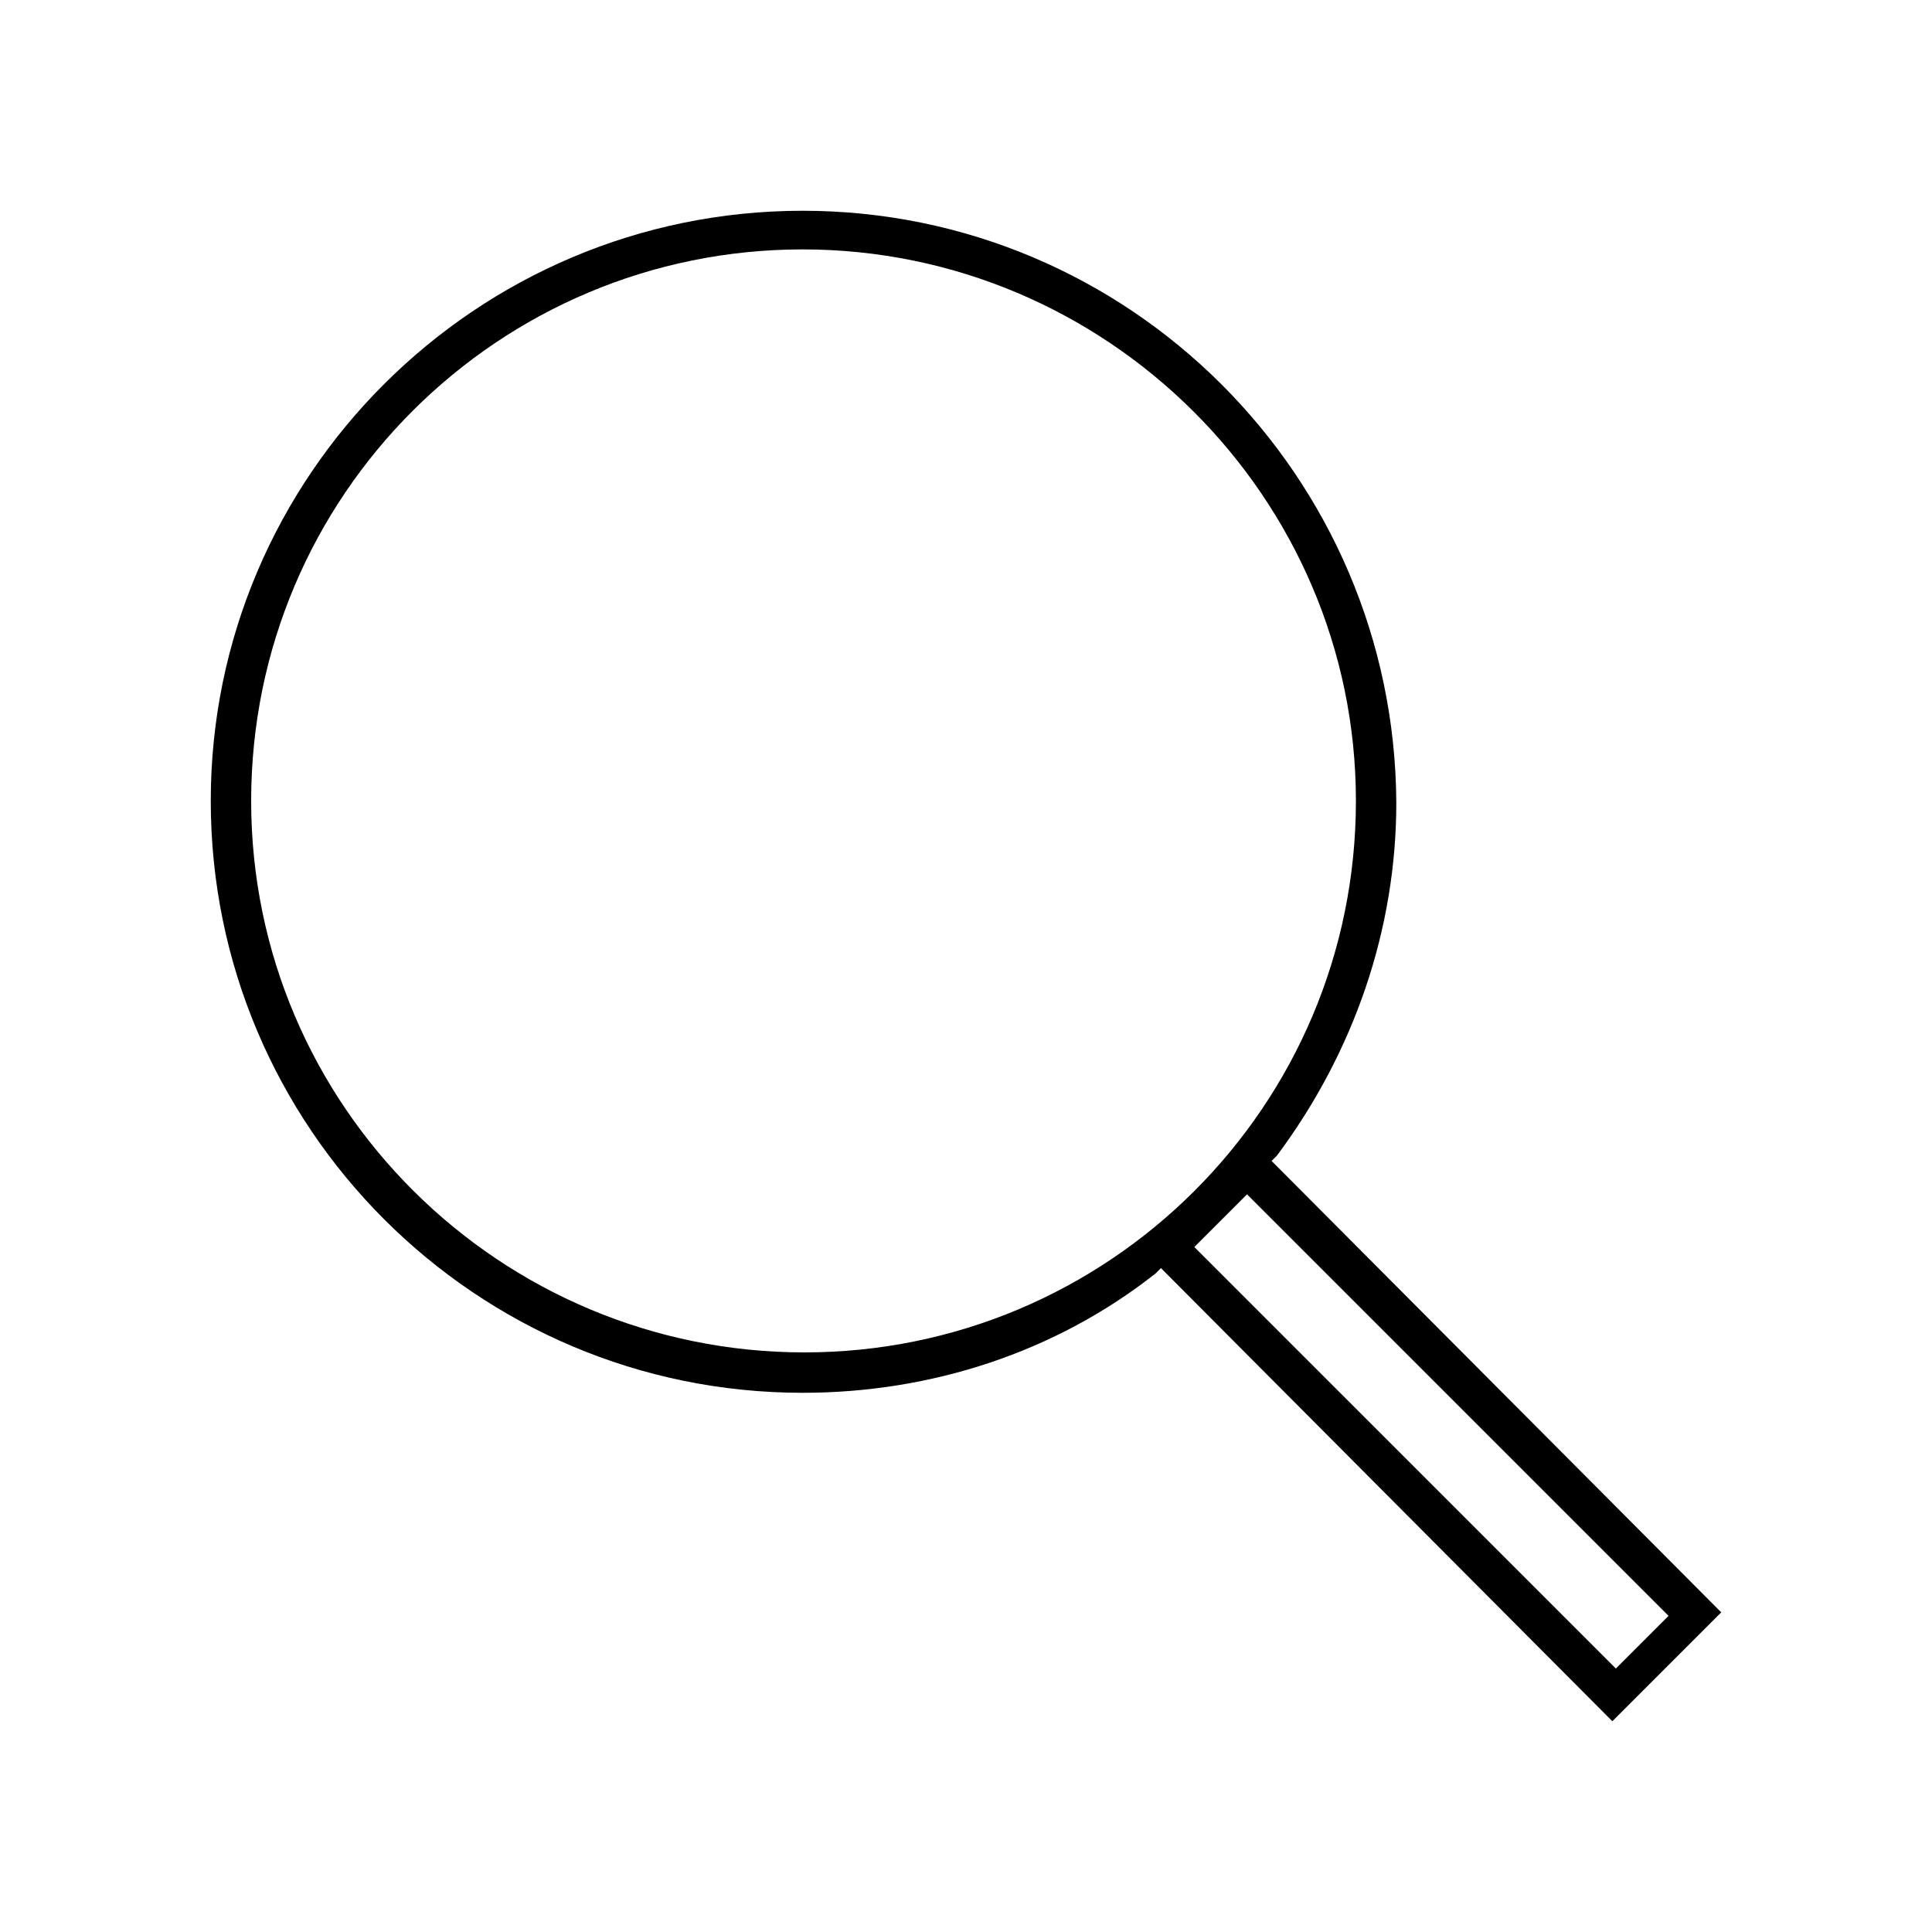 <svg width="110" height="110" xmlns="http://www.w3.org/2000/svg" x="0px" y="0px"
	 viewBox="0 0 110 110" style="enable-background:new 0 0 110 110;" xml:space="preserve">
<g>
	<path d="M72.4,66.1l0.3-0.3c4.4-5.9,6.8-12.9,6.8-20.1C79.4,27.1,64.3,12,45.7,12S12,27.1,12,45.6c0,18.6,15.1,33.7,33.7,33.7
		c7.3,0,14.4-2.3,20.1-6.8l0.3-0.3L91.8,98l6.2-6.2L72.4,66.1z M68.4,70.6l1.8-1.8l0.8-0.8l24,24l-3,3l-24-24L68.4,70.6z M77.2,45.6
		C77.2,63,63.1,77,45.8,77S14.3,63,14.3,45.6s14.1-31.4,31.4-31.4S77.2,28.3,77.2,45.6z"/>
</g>
</svg>
